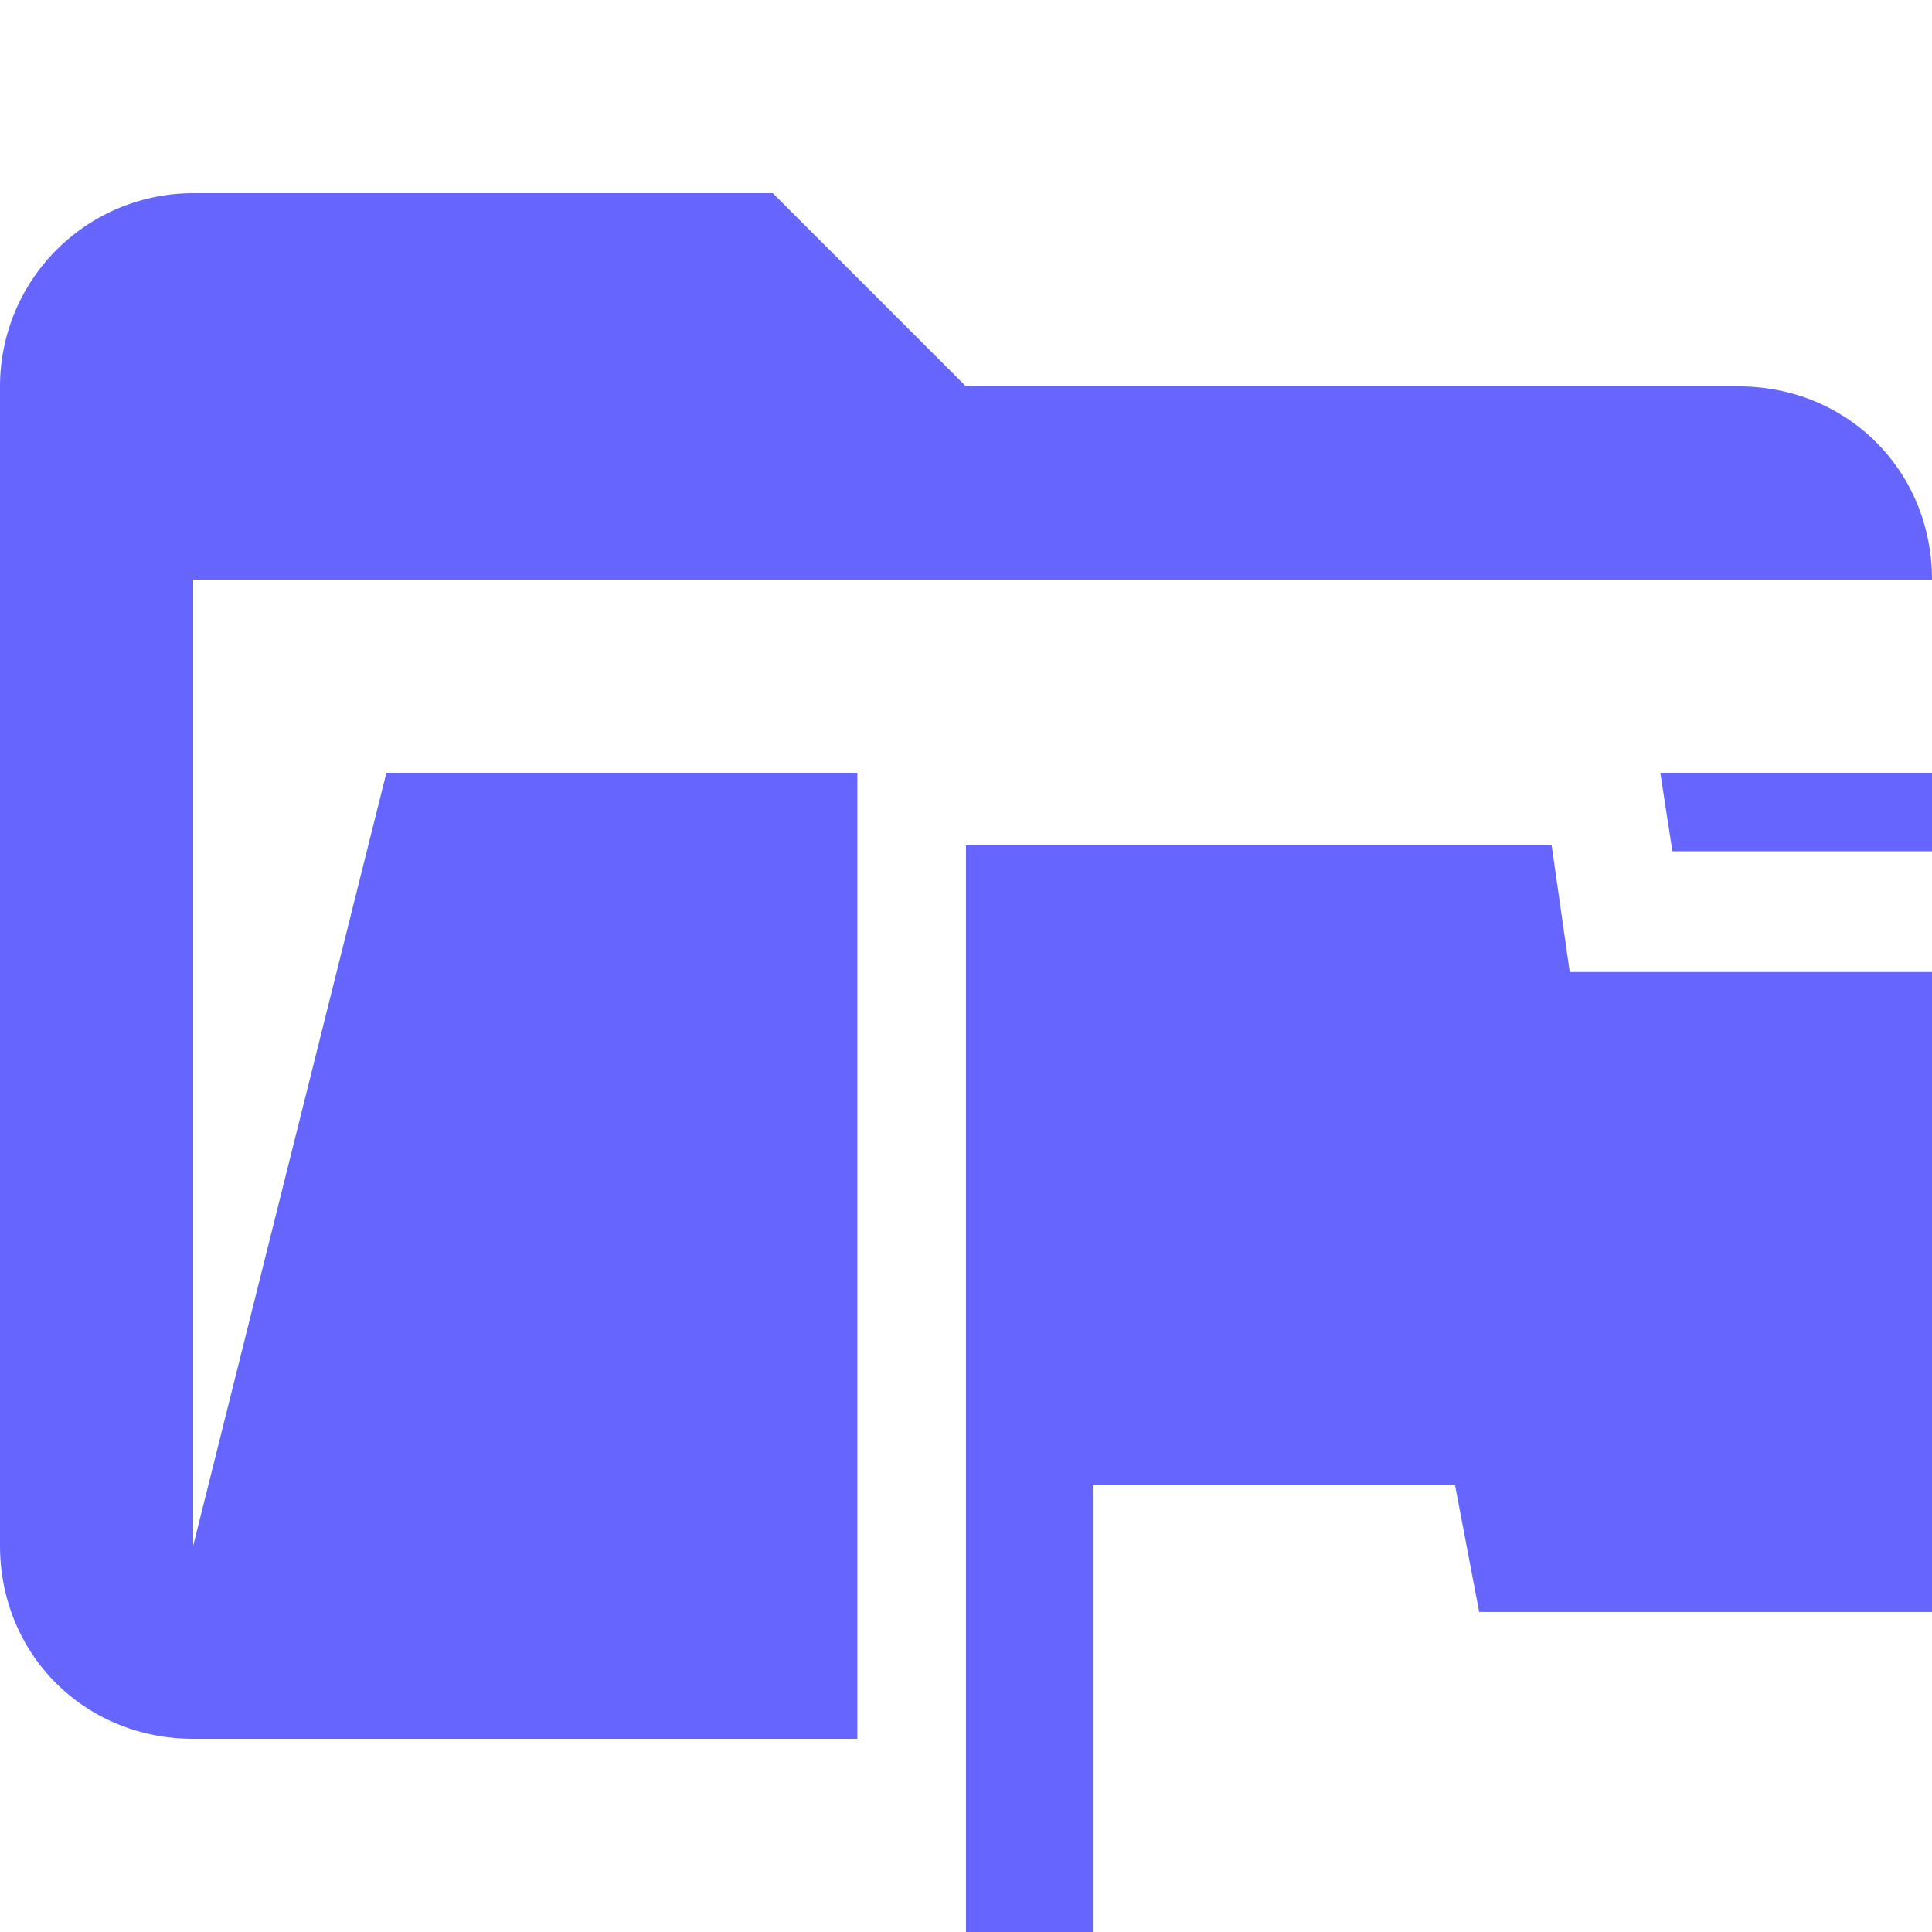 <svg xmlns="http://www.w3.org/2000/svg" viewBox="0 0 32 32"><path fill="#66f" d="m27.5 12.8.2 1.3H32v-1.3h-4.5z"/><path d="M14.1 12.8H6.4L3.2 25.6v-16H32c0-1.8-1.4-3.2-3.2-3.2H16l-3.2-3.2H3.2A3.2 3.2 0 0 0 0 6.4v19.2c0 1.8 1.4 3.2 3.2 3.2h11v-16Z" fill="#66f"/><path d="m26 16.1-.3-2.1H16v18h2.1v-7.4h6l.4 2.1H32V16.1h-6Z" fill="#66f"/></svg>